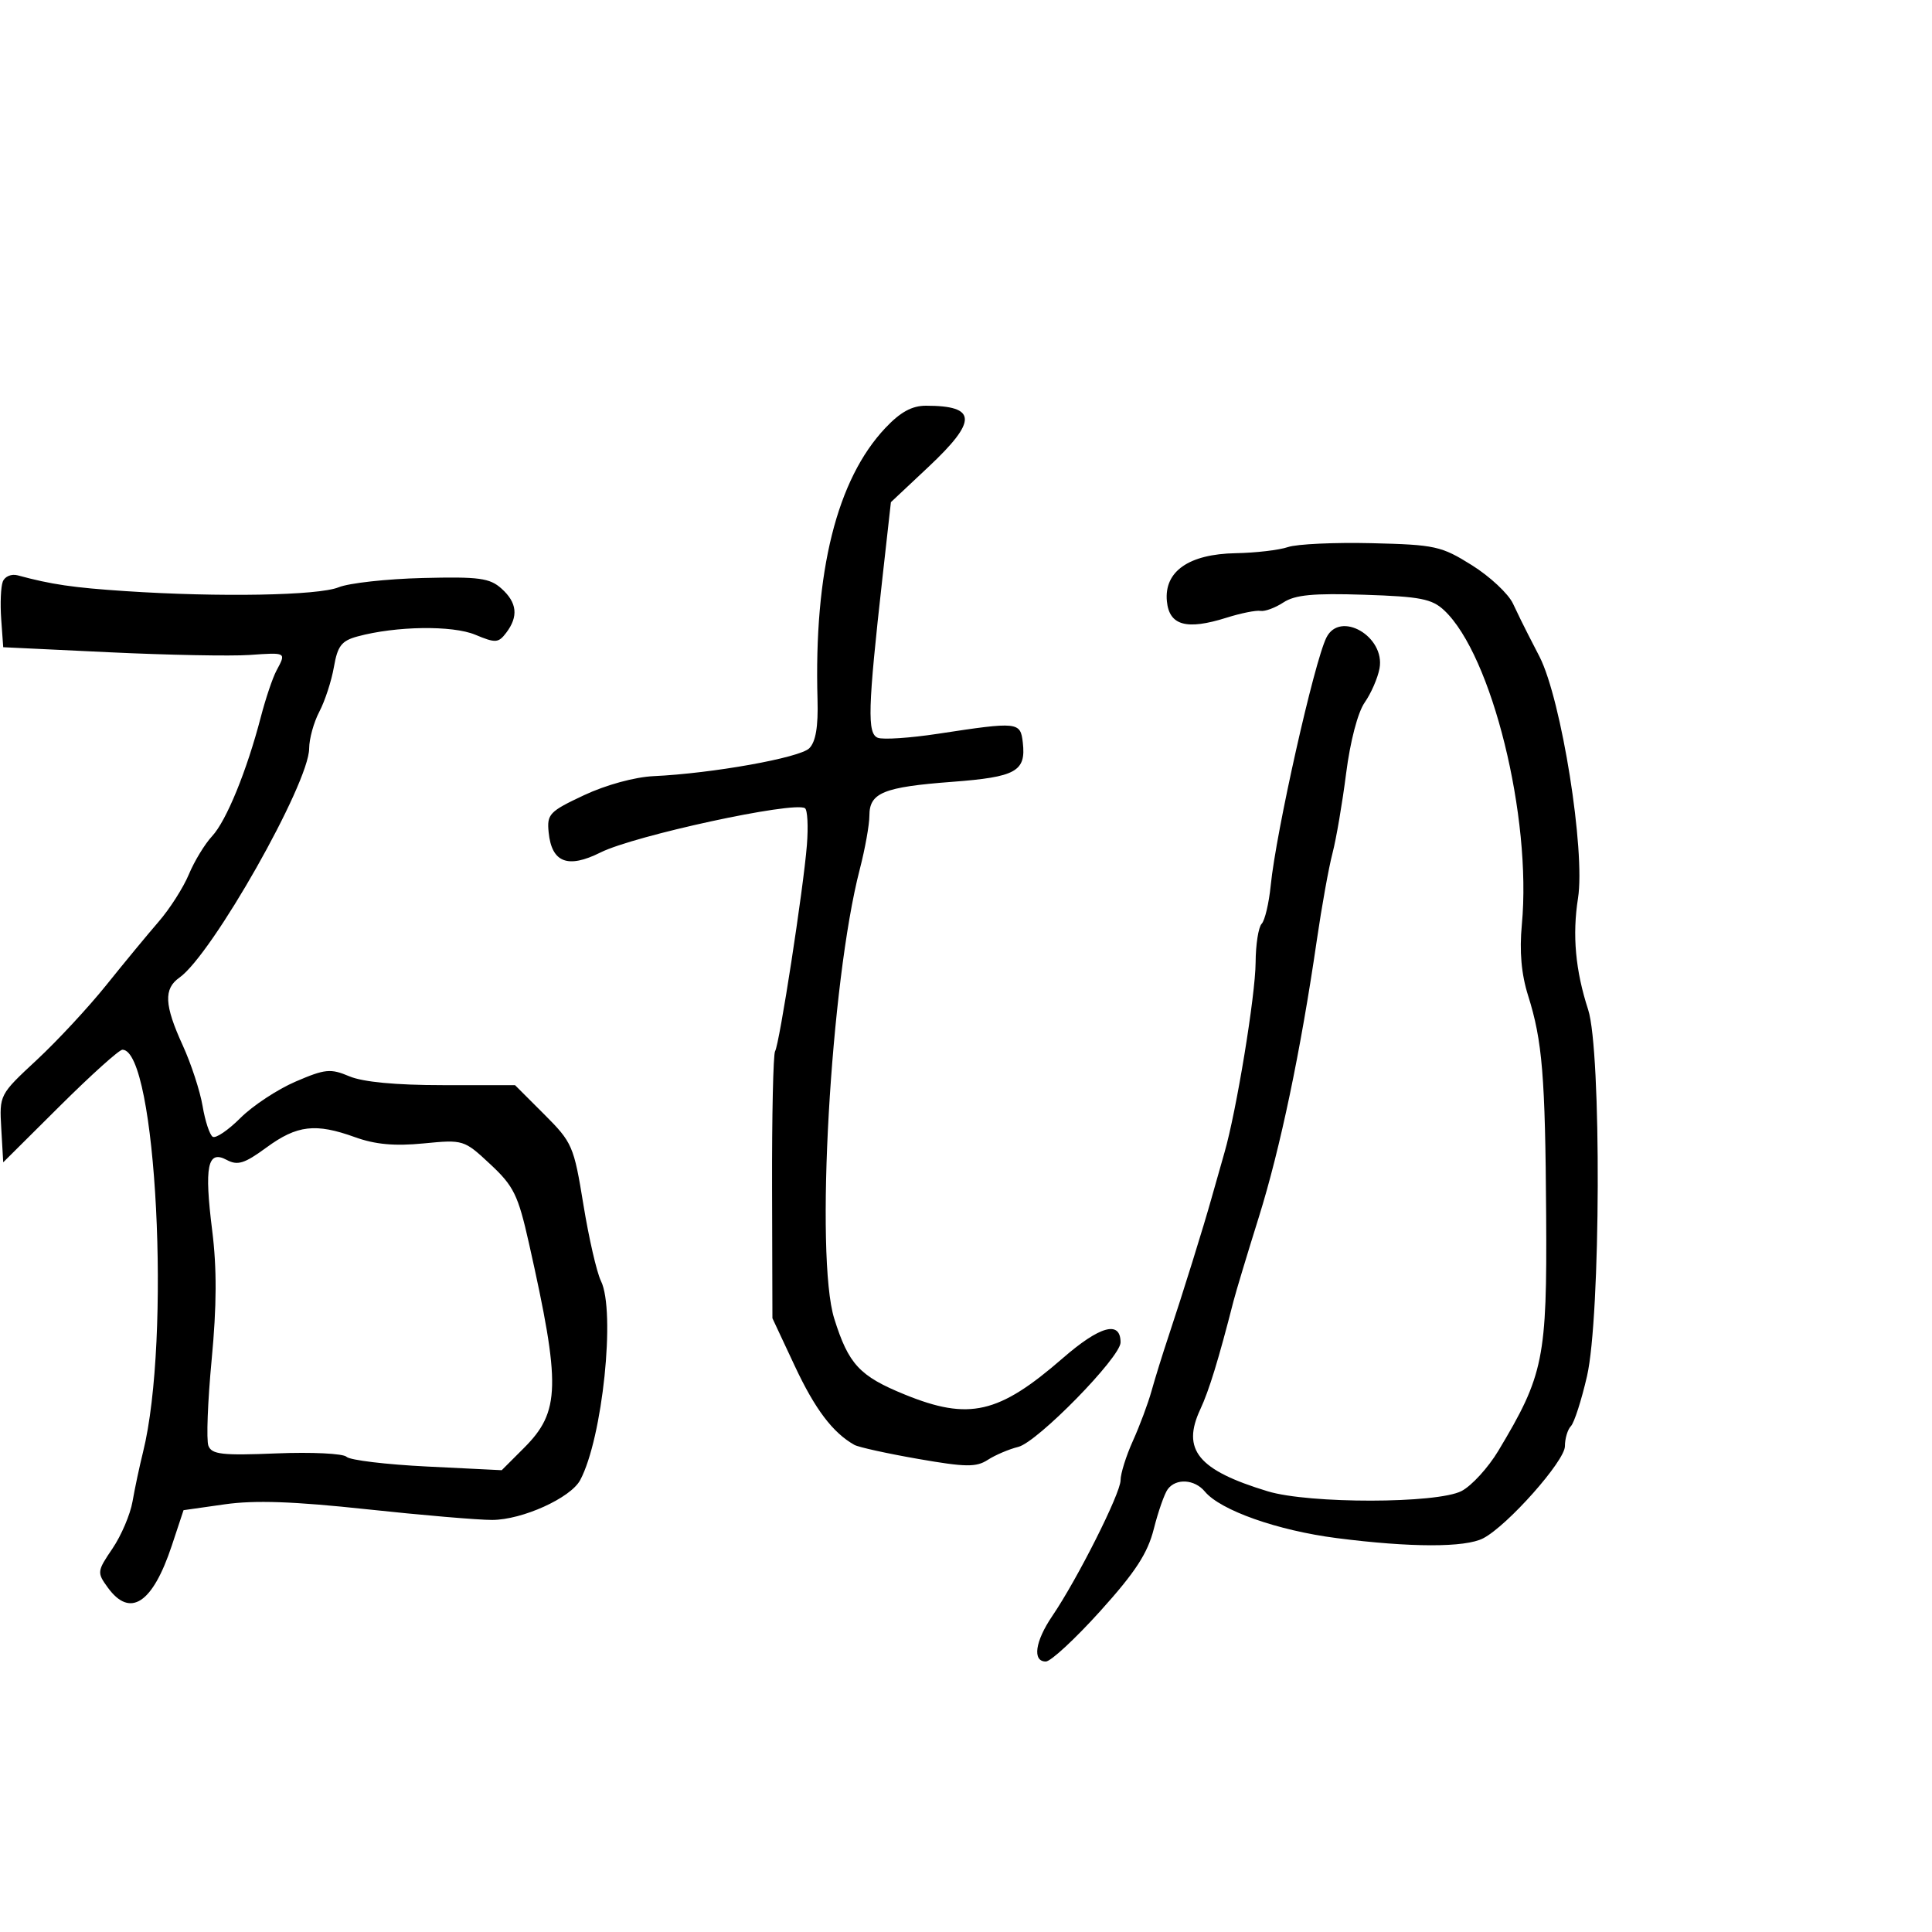 <svg xmlns="http://www.w3.org/2000/svg" width="300" height="300" viewBox="0 0 300 300" version="1.1">
	<path d="M 137.481 66.452 C 129.947 74.440, 126.378 88.721, 126.944 108.620 C 127.064 112.831, 126.665 115.192, 125.664 116.193 C 124.189 117.668, 110.625 120.096, 101.500 120.519 C 98.571 120.655, 94.095 121.879, 90.694 123.474 C 85.306 126.002, 84.910 126.417, 85.194 129.248 C 85.665 133.946, 88.165 134.914, 93.253 132.369 C 98.491 129.750, 123.212 124.395, 124.991 125.495 C 125.388 125.740, 125.524 128.316, 125.294 131.220 C 124.753 138.032, 121.035 162.135, 120.354 163.237 C 120.067 163.701, 119.856 173.220, 119.886 184.389 L 119.941 204.696 123.421 212.127 C 126.558 218.826, 129.316 222.474, 132.668 224.360 C 133.311 224.721, 137.758 225.701, 142.551 226.537 C 149.961 227.829, 151.582 227.851, 153.382 226.686 C 154.547 225.933, 156.677 225.027, 158.115 224.673 C 161.087 223.942, 174 210.754, 174 208.450 C 174 204.997, 170.800 205.874, 165.005 210.915 C 155.081 219.546, 150.467 220.607, 140.501 216.547 C 133.467 213.682, 131.767 211.853, 129.542 204.757 C 126.538 195.173, 128.961 152.515, 133.507 134.973 C 134.328 131.804, 135 128.055, 135 126.641 C 135 123.100, 137.185 122.209, 147.842 121.404 C 157.769 120.655, 159.335 119.786, 158.822 115.310 C 158.452 112.078, 158.109 112.042, 145.647 113.939 C 141.328 114.597, 137.127 114.879, 136.312 114.566 C 134.643 113.926, 134.755 110.013, 137.024 89.738 L 138.340 77.975 144.170 72.502 C 151.816 65.323, 151.722 63, 143.786 63 C 141.604 63, 139.810 63.982, 137.481 66.452 M 200 84.948 C 198.625 85.417, 194.973 85.845, 191.885 85.900 C 184.604 86.030, 180.744 88.725, 181.195 93.366 C 181.562 97.134, 184.252 97.875, 190.456 95.916 C 192.680 95.214, 195.052 94.738, 195.727 94.858 C 196.401 94.978, 198.003 94.389, 199.286 93.548 C 201.092 92.365, 203.924 92.095, 211.826 92.352 C 220.553 92.635, 222.358 92.989, 224.267 94.787 C 231.662 101.752, 237.869 126.888, 236.312 143.564 C 235.921 147.745, 236.231 151.258, 237.284 154.599 C 239.497 161.621, 239.946 167.081, 240.086 188.667 C 240.230 210.964, 239.708 213.537, 232.662 225.277 C 231.085 227.905, 228.513 230.717, 226.947 231.527 C 223.140 233.496, 203.294 233.523, 196.852 231.568 C 186.038 228.286, 183.444 225.130, 186.383 218.835 C 187.743 215.921, 189.220 211.107, 191.547 202 C 191.899 200.625, 193.663 194.775, 195.469 189 C 198.800 178.346, 201.968 163.217, 204.474 146 C 205.234 140.775, 206.328 134.700, 206.906 132.500 C 207.483 130.300, 208.437 124.714, 209.026 120.086 C 209.658 115.120, 210.838 110.613, 211.906 109.086 C 212.901 107.664, 213.939 105.279, 214.212 103.787 C 215.118 98.834, 208.087 94.753, 205.965 99 C 204.065 102.802, 198.150 129.128, 197.315 137.500 C 197.040 140.250, 196.407 142.927, 195.908 143.450 C 195.409 143.972, 194.987 146.672, 194.971 149.450 C 194.941 154.563, 191.988 172.577, 190.127 179 C 189.569 180.925, 188.675 184.075, 188.139 186 C 186.920 190.380, 183.638 200.921, 181.445 207.500 C 180.528 210.250, 179.340 214.075, 178.805 216 C 178.270 217.925, 176.970 221.408, 175.916 223.739 C 174.862 226.071, 174 228.825, 174 229.859 C 174 231.884, 167.321 245.162, 163.399 250.933 C 160.723 254.873, 160.278 258, 162.394 258 C 163.161 258, 166.968 254.472, 170.855 250.161 C 176.307 244.114, 178.205 241.200, 179.162 237.411 C 179.844 234.710, 180.816 231.938, 181.323 231.250 C 182.606 229.511, 185.497 229.689, 187.088 231.605 C 189.512 234.527, 198.388 237.660, 207.576 238.838 C 219.053 240.310, 227.518 240.319, 230.316 238.863 C 234.093 236.897, 243 226.856, 243 224.564 C 243 223.374, 243.419 221.973, 243.930 221.450 C 244.442 220.928, 245.567 217.435, 246.430 213.688 C 248.556 204.461, 248.685 163.179, 246.608 156.785 C 244.629 150.693, 244.130 145.206, 245.033 139.472 C 246.193 132.106, 242.470 108.697, 239.073 102 C 238.655 101.175, 237.844 99.600, 237.273 98.500 C 236.701 97.400, 235.648 95.250, 234.933 93.723 C 234.218 92.195, 231.353 89.517, 228.566 87.771 C 223.812 84.793, 222.853 84.582, 213 84.346 C 207.225 84.208, 201.375 84.479, 200 84.948 M 0.432 90.317 C 0.125 91.117, 0.015 93.735, 0.187 96.136 L 0.500 100.500 17 101.285 C 26.075 101.717, 35.862 101.905, 38.750 101.703 C 44.514 101.299, 44.462 101.269, 42.927 104.137 C 42.336 105.240, 41.245 108.479, 40.501 111.336 C 38.320 119.708, 35.150 127.462, 32.937 129.837 C 31.805 131.053, 30.179 133.724, 29.325 135.773 C 28.470 137.823, 26.360 141.128, 24.635 143.118 C 22.911 145.108, 19.250 149.542, 16.500 152.971 C 13.750 156.400, 8.889 161.633, 5.698 164.599 C -0.092 169.980, -0.104 170.003, 0.198 175.238 L 0.500 180.484 9.293 171.742 C 14.129 166.934, 18.501 163, 19.008 163 C 24.286 163, 26.582 207.893, 22.205 225.500 C 21.658 227.700, 20.926 231.142, 20.579 233.149 C 20.231 235.157, 18.831 238.443, 17.467 240.453 C 15.066 243.991, 15.043 244.184, 16.744 246.522 C 20.206 251.283, 23.698 248.991, 26.677 240 L 28.500 234.500 34.913 233.588 C 39.565 232.927, 45.605 233.136, 56.913 234.353 C 65.486 235.275, 74.270 236.023, 76.434 236.015 C 81.112 235.997, 88.606 232.604, 90.090 229.831 C 93.562 223.345, 95.621 203.587, 93.314 198.907 C 92.661 197.583, 91.434 192.241, 90.587 187.036 C 89.106 177.941, 88.870 177.397, 84.508 173.036 L 79.969 168.500 68.735 168.500 C 61.460 168.500, 56.354 168.016, 54.248 167.128 C 51.319 165.892, 50.489 165.974, 45.891 167.952 C 43.083 169.160, 39.233 171.700, 37.336 173.598 C 35.438 175.495, 33.501 176.809, 33.030 176.519 C 32.559 176.228, 31.852 174.079, 31.458 171.745 C 31.064 169.410, 29.675 165.166, 28.371 162.314 C 25.516 156.069, 25.392 153.541, 27.857 151.807 C 32.942 148.227, 47.994 121.645, 48.006 116.220 C 48.010 114.724, 48.722 112.150, 49.590 110.500 C 50.458 108.850, 51.475 105.730, 51.850 103.568 C 52.418 100.296, 53.033 99.499, 55.516 98.826 C 61.496 97.205, 70.251 97.078, 73.803 98.562 C 76.955 99.879, 77.393 99.851, 78.604 98.256 C 80.525 95.724, 80.300 93.580, 77.883 91.405 C 76.050 89.755, 74.410 89.534, 65.633 89.753 C 60.060 89.891, 54.186 90.540, 52.580 91.194 C 49.431 92.477, 34.056 92.754, 19.500 91.790 C 11.340 91.250, 7.983 90.759, 2.745 89.338 C 1.772 89.074, 0.742 89.510, 0.432 90.317 M 41.375 178.183 C 37.946 180.694, 36.902 181.018, 35.192 180.103 C 32.224 178.514, 31.698 181.091, 32.951 191.086 C 33.683 196.919, 33.658 202.786, 32.867 211.118 C 32.252 217.599, 32.024 223.619, 32.360 224.496 C 32.878 225.845, 34.494 226.027, 42.924 225.683 C 48.399 225.460, 53.299 225.699, 53.815 226.215 C 54.330 226.730, 59.962 227.409, 66.330 227.722 L 77.907 228.293 81.364 224.836 C 87.009 219.191, 87.106 215.180, 82.135 193.056 C 80.448 185.549, 79.781 184.186, 76.127 180.777 C 72.052 176.976, 71.962 176.948, 65.758 177.551 C 61.272 177.988, 58.261 177.713, 55.124 176.580 C 49.002 174.369, 46.125 174.705, 41.375 178.183" stroke="none" fill="black" fill-rule="evenodd"/>
</svg>